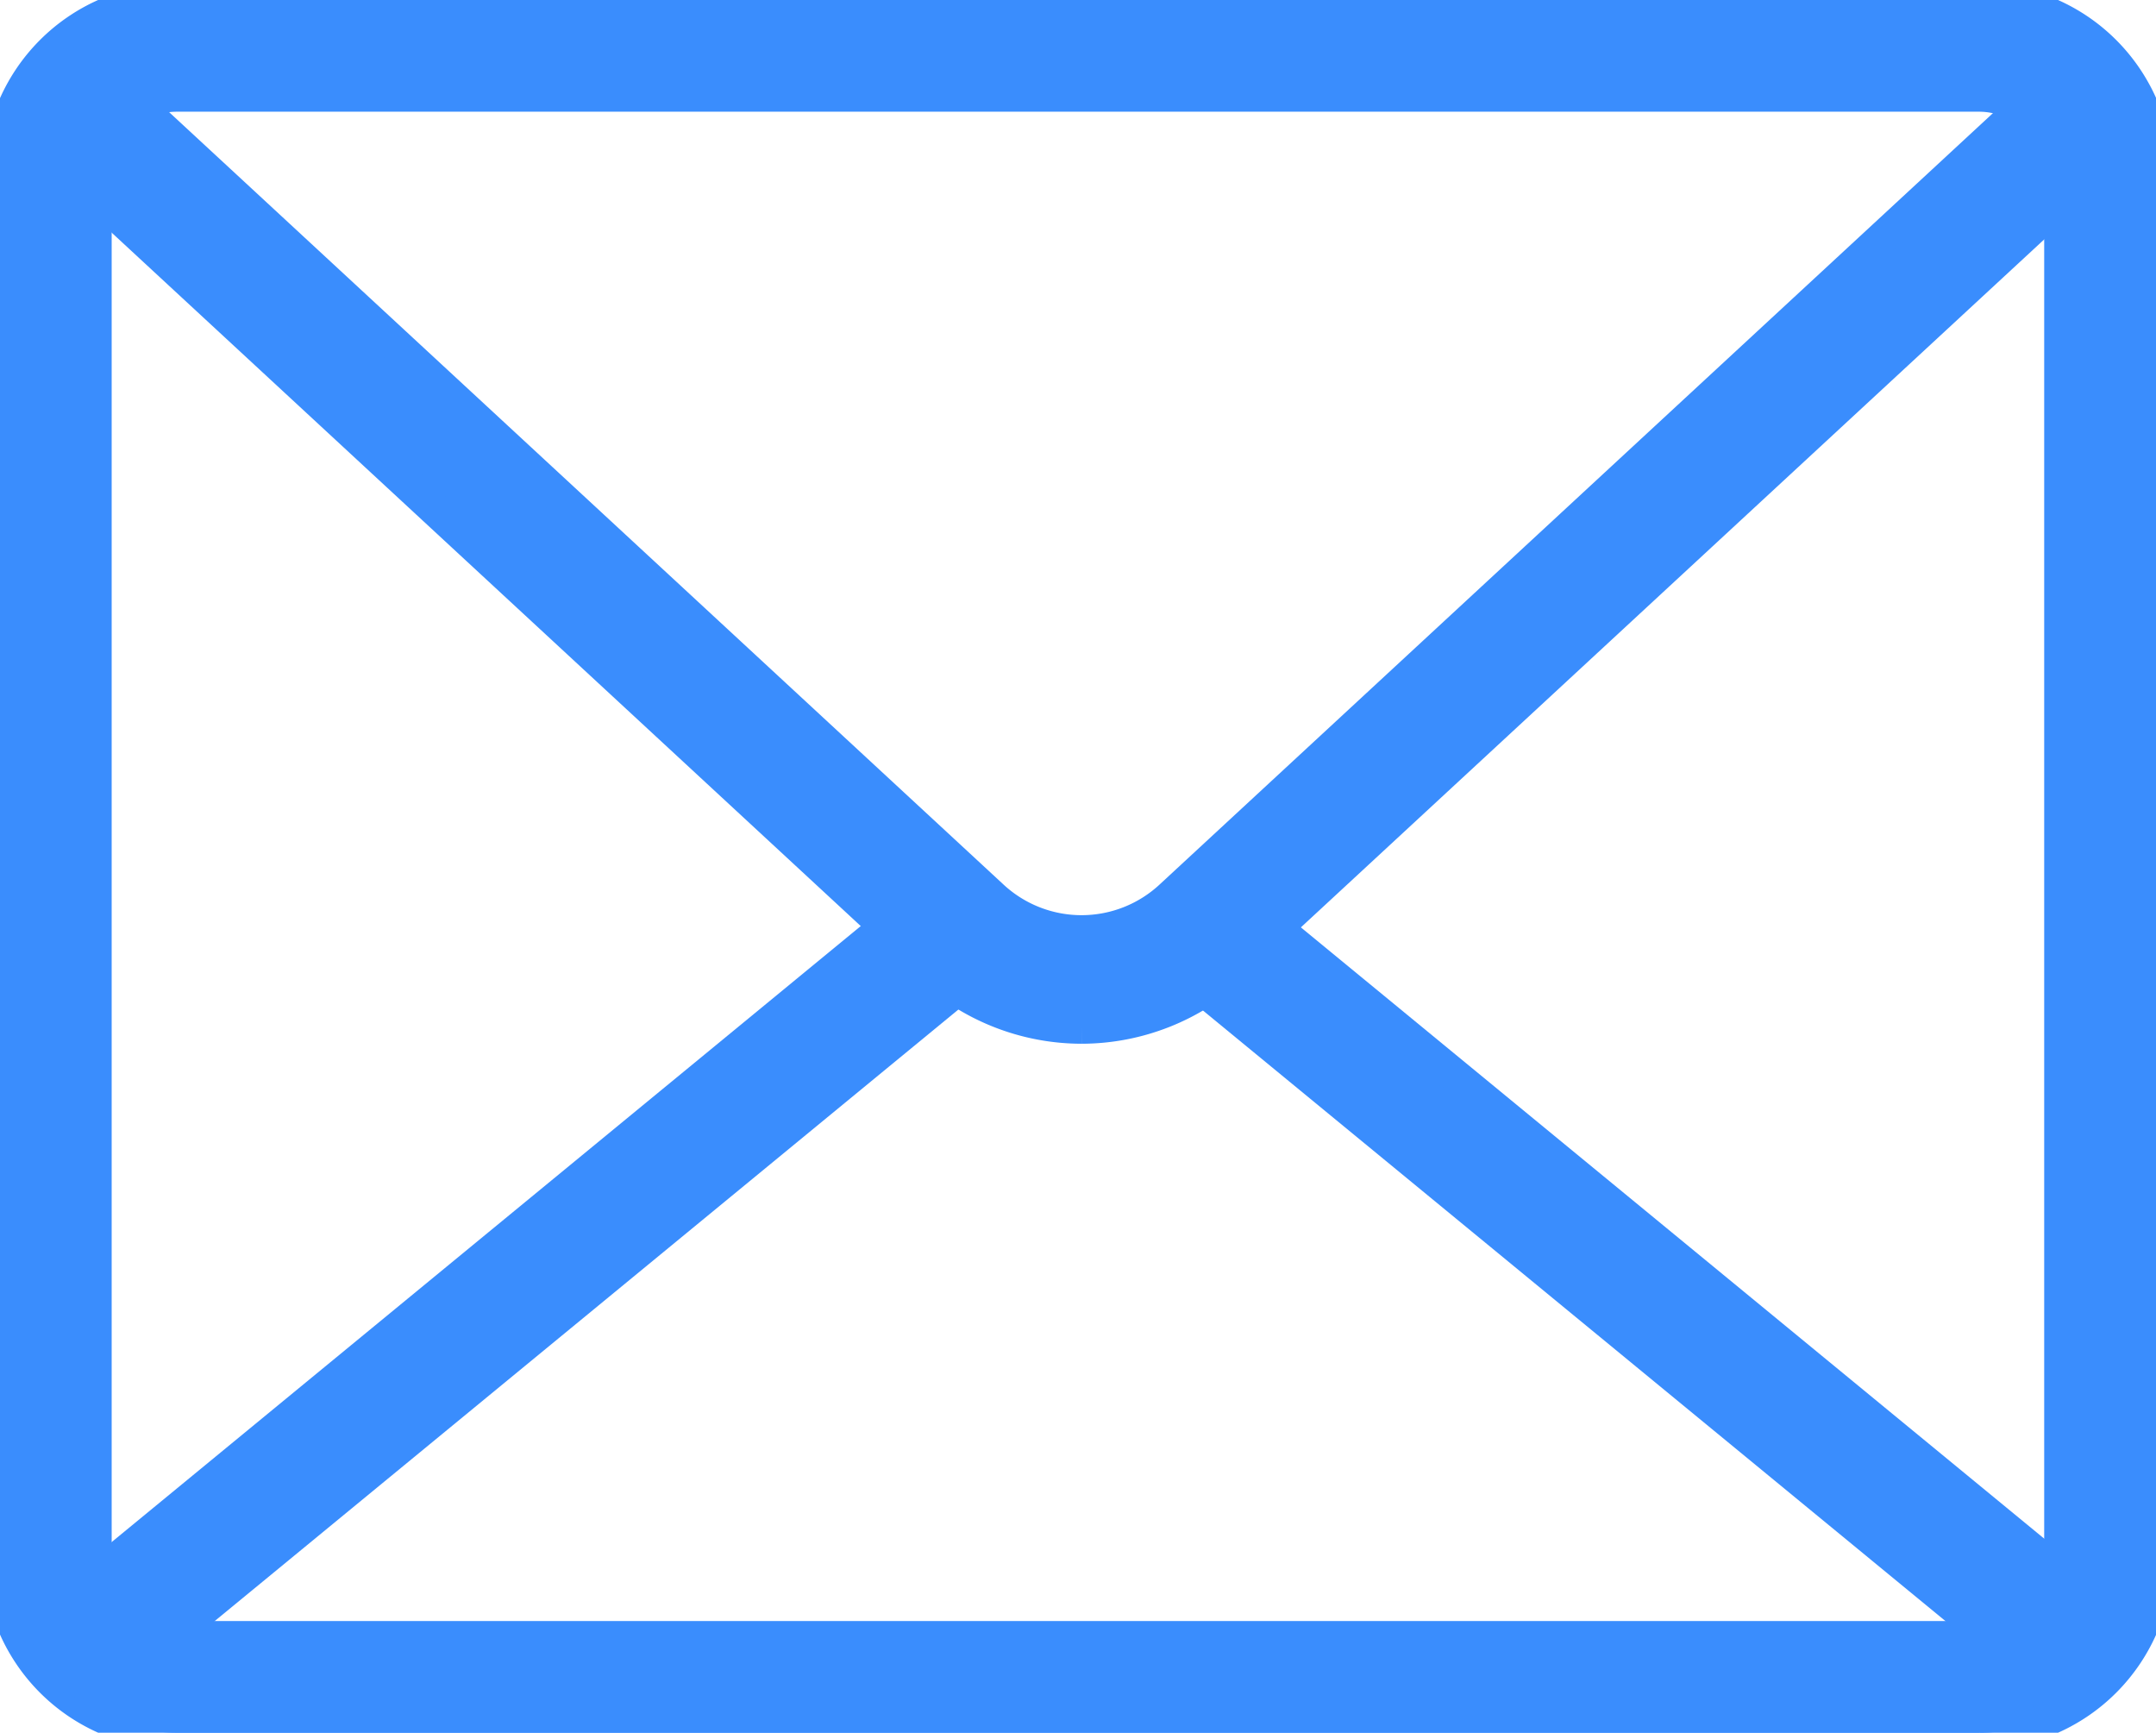 <svg xmlns="http://www.w3.org/2000/svg" xmlns:xlink="http://www.w3.org/1999/xlink" width="64.231" height="51.607" viewBox="0 0 64.231 51.607">
  <defs>
    <style>
      .cls-1 {
        fill: #3a8dfd;
        stroke: #3a8dfd;
      }

      .cls-2 {
        clip-path: url(#clip-path);
      }
    </style>
    <clipPath id="clip-path">
      <rect id="사각형_62" data-name="사각형 62" class="cls-1" width="64.231" height="51.607"/>
    </clipPath>
  </defs>
  <g id="그룹_17" data-name="그룹 17" class="cls-2">
    <path id="패스_78" data-name="패스 78" class="cls-1" d="M58.964,51.607H5.268A5.274,5.274,0,0,1,0,46.34V5.268A5.274,5.274,0,0,1,5.268,0h53.7a5.274,5.274,0,0,1,5.268,5.268V46.34a5.274,5.274,0,0,1-5.268,5.268M5.268,2.827A2.444,2.444,0,0,0,2.827,5.268V46.34a2.444,2.444,0,0,0,2.441,2.441h53.7A2.444,2.444,0,0,0,61.4,46.34V5.268a2.444,2.444,0,0,0-2.441-2.441Z" transform="translate(0 0)"/>
    <path id="패스_79" data-name="패스 79" class="cls-1" d="M31.972,30.026a6.651,6.651,0,0,1-4.534-1.795L1.058,3.818a1.436,1.436,0,0,1-.1-2,1.357,1.357,0,0,1,1.949-.1L29.29,26.135a3.918,3.918,0,0,0,5.364,0L61.035,1.722a1.359,1.359,0,0,1,1.95.1,1.436,1.436,0,0,1-.1,2L36.505,28.231a6.645,6.645,0,0,1-4.533,1.795" transform="translate(0.249 0.561)"/>
    <path id="패스_80" data-name="패스 80" class="cls-1" d="M2.421,42.443a1.383,1.383,0,0,1-.879-2.452l25.6-21.046A1.384,1.384,0,1,1,28.9,21.082L3.3,42.128a1.375,1.375,0,0,1-.878.315" transform="translate(0.428 7.701)"/>
    <path id="패스_81" data-name="패스 81" class="cls-1" d="M50.341,41.564a1.378,1.378,0,0,1-.878-.315L24.927,21.079a1.383,1.383,0,0,1,1.757-2.136L51.22,39.115a1.382,1.382,0,0,1-.879,2.449" transform="translate(10.096 7.701)"/>
  </g>
</svg>
